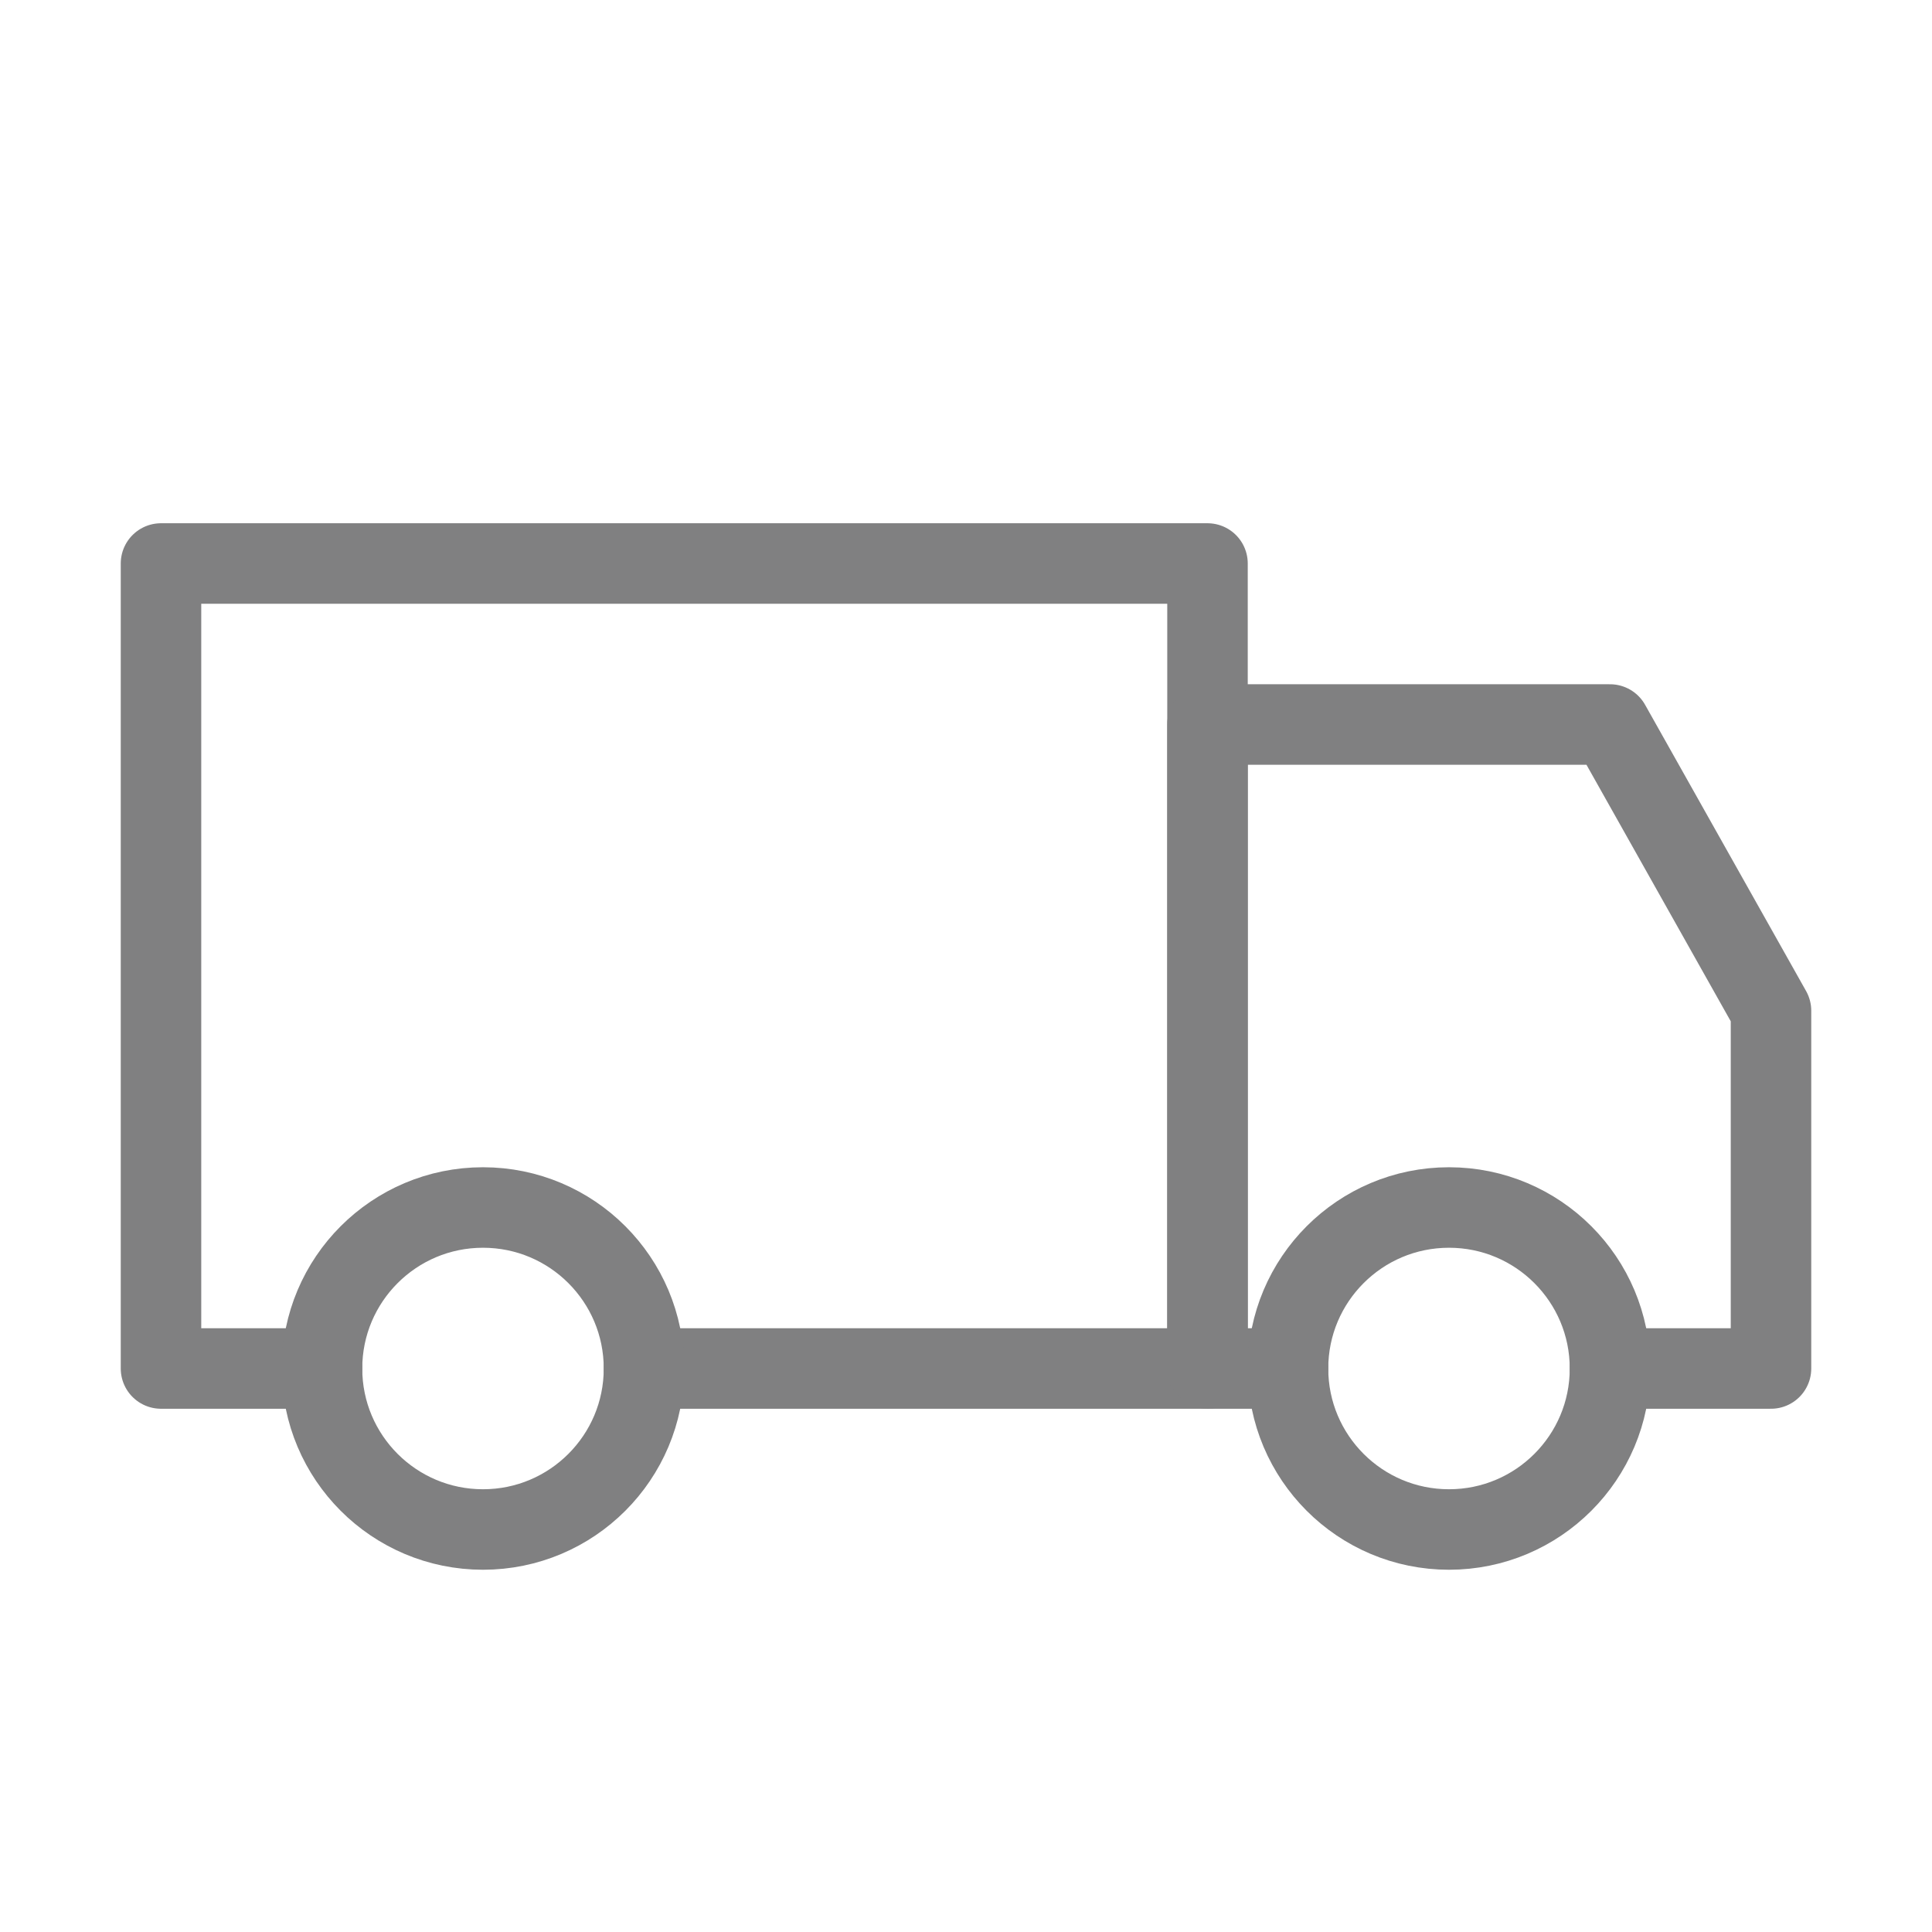 <svg width="48px" height="48px" viewBox="0 0 24 24" fill="none" xmlns="http://www.w3.org/2000/svg" aria-labelledby="transportIconTitle" stroke="rgb(128, 128, 129)" stroke-width="1" stroke-linecap="round" stroke-linejoin="round" color="rgb(128, 128, 129)"> <title id="transportIconTitle">Transport</title> <path d="M4 17H2V7H15V17H8"/> <path d="M20 17H22V12.556L20 9H15V17H16"/> <circle cx="6" cy="17" r="2"/> <circle cx="18" cy="17" r="2"/> </svg>